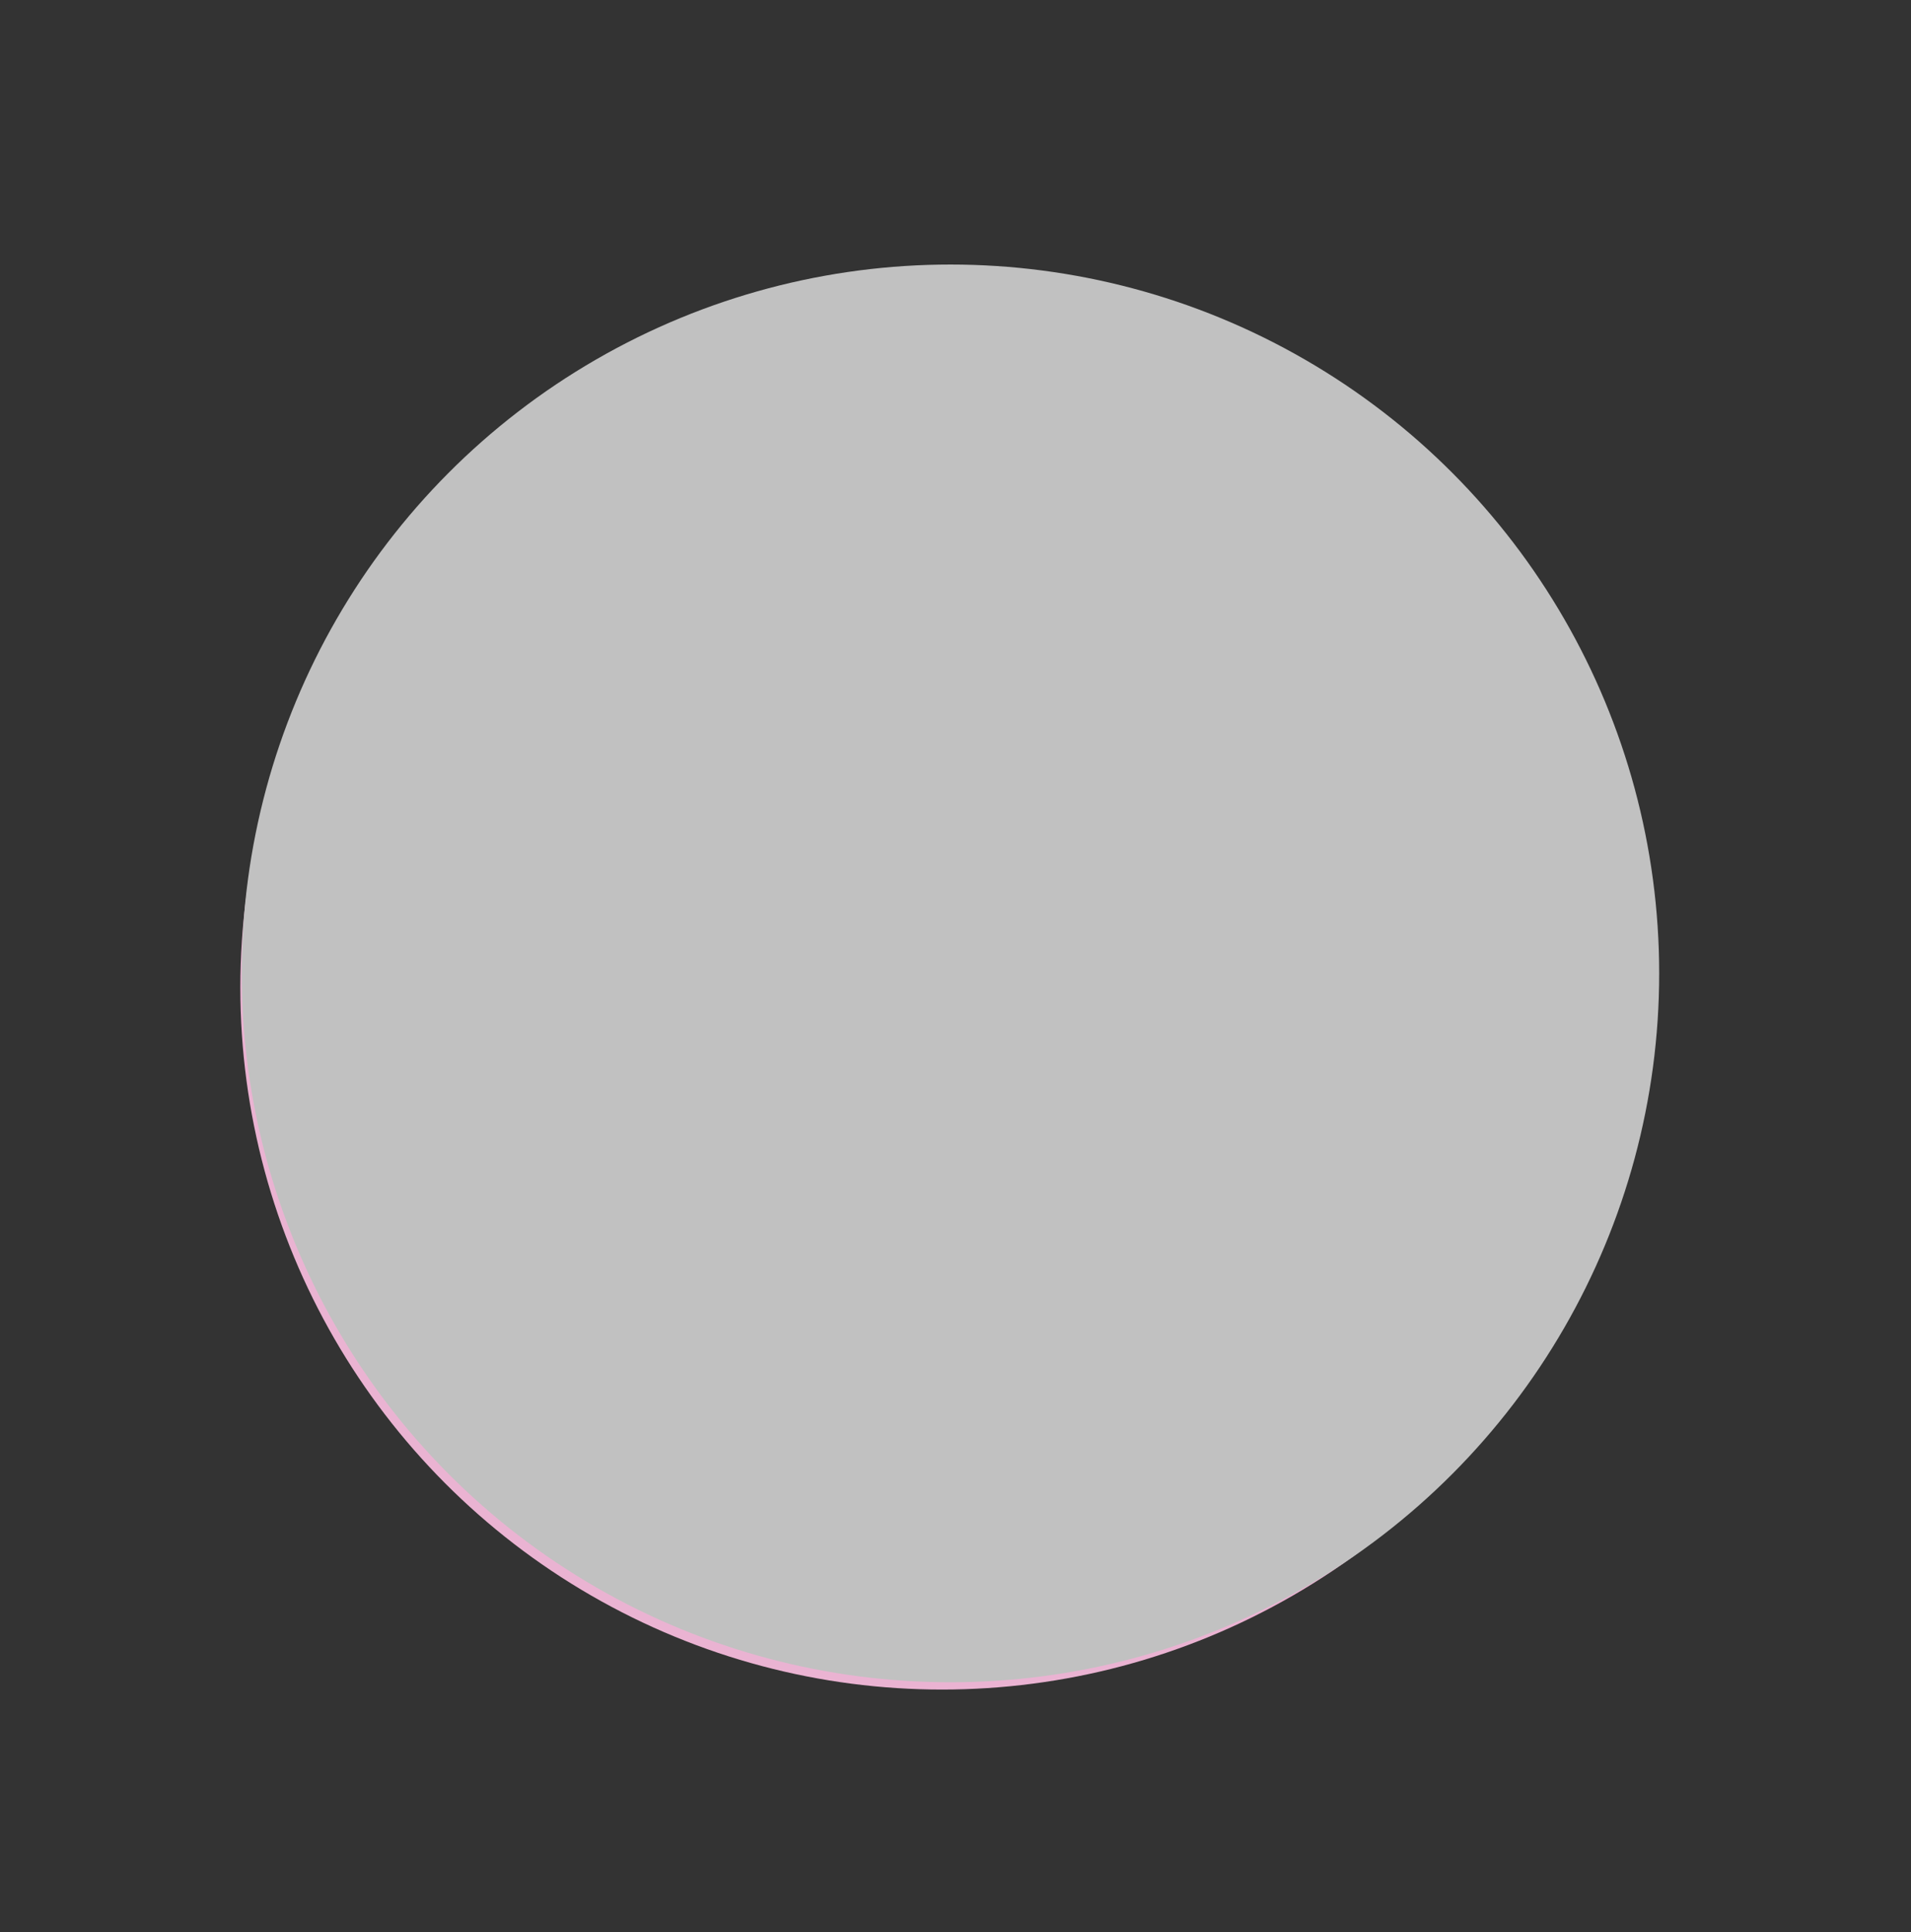 <svg xmlns="http://www.w3.org/2000/svg" viewBox="0 0 359.1 363.05"><rect x="0" y="0" width="359.1" height="363.05" fill="#333333" stroke="none"/><defs><style>.cls-1{isolation:isolate;}.cls-2{fill:#eab3d2;}.cls-3{fill:#94d7ec;}.cls-4{fill:#fff;}.cls-5{fill:#c1c1c1;mix-blend-mode:color;}</style></defs><title>BWdiaper</title><g class="cls-1"><g id="Layer_1" data-name="Layer 1"><circle class="cls-2" cx="177.02" cy="185.57" r="131.86"/><path class="cls-3" d="M254.06,203.88c-10.54,23.2-22.12,44.72-51.19,52.14H151.22c-24.64-11.25-39.53-23.81-51.19-52.14V153.51a13.21,13.21,0,0,1,13.09-13.34H241a13.21,13.21,0,0,1,13.09,13.34Z"/><path class="cls-4" d="M246.61,201.67c-27.5.79-42.46.65-43.94,46a5.74,5.74,0,0,1-5.66,5.63h0l-39.31,1c-3.54.09-6.53-4.11-6.65-7.46-1.42-40.83-20.44-41.67-44.25-44.66a6.84,6.84,0,0,1-5.92-6.85V151.31A13.11,13.11,0,0,1,113.82,138h126.4a13.11,13.11,0,0,1,12.94,13.27v43.45A6.84,6.84,0,0,1,246.61,201.67Z"/><rect class="cls-3" x="100.39" y="155.9" width="12.96" height="33.46" rx="2.78"/><rect class="cls-3" x="240.19" y="155.9" width="12.96" height="33.46" rx="2.78"/><circle class="cls-5" cx="178.6" cy="182.88" r="133.18"/></g></g></svg>